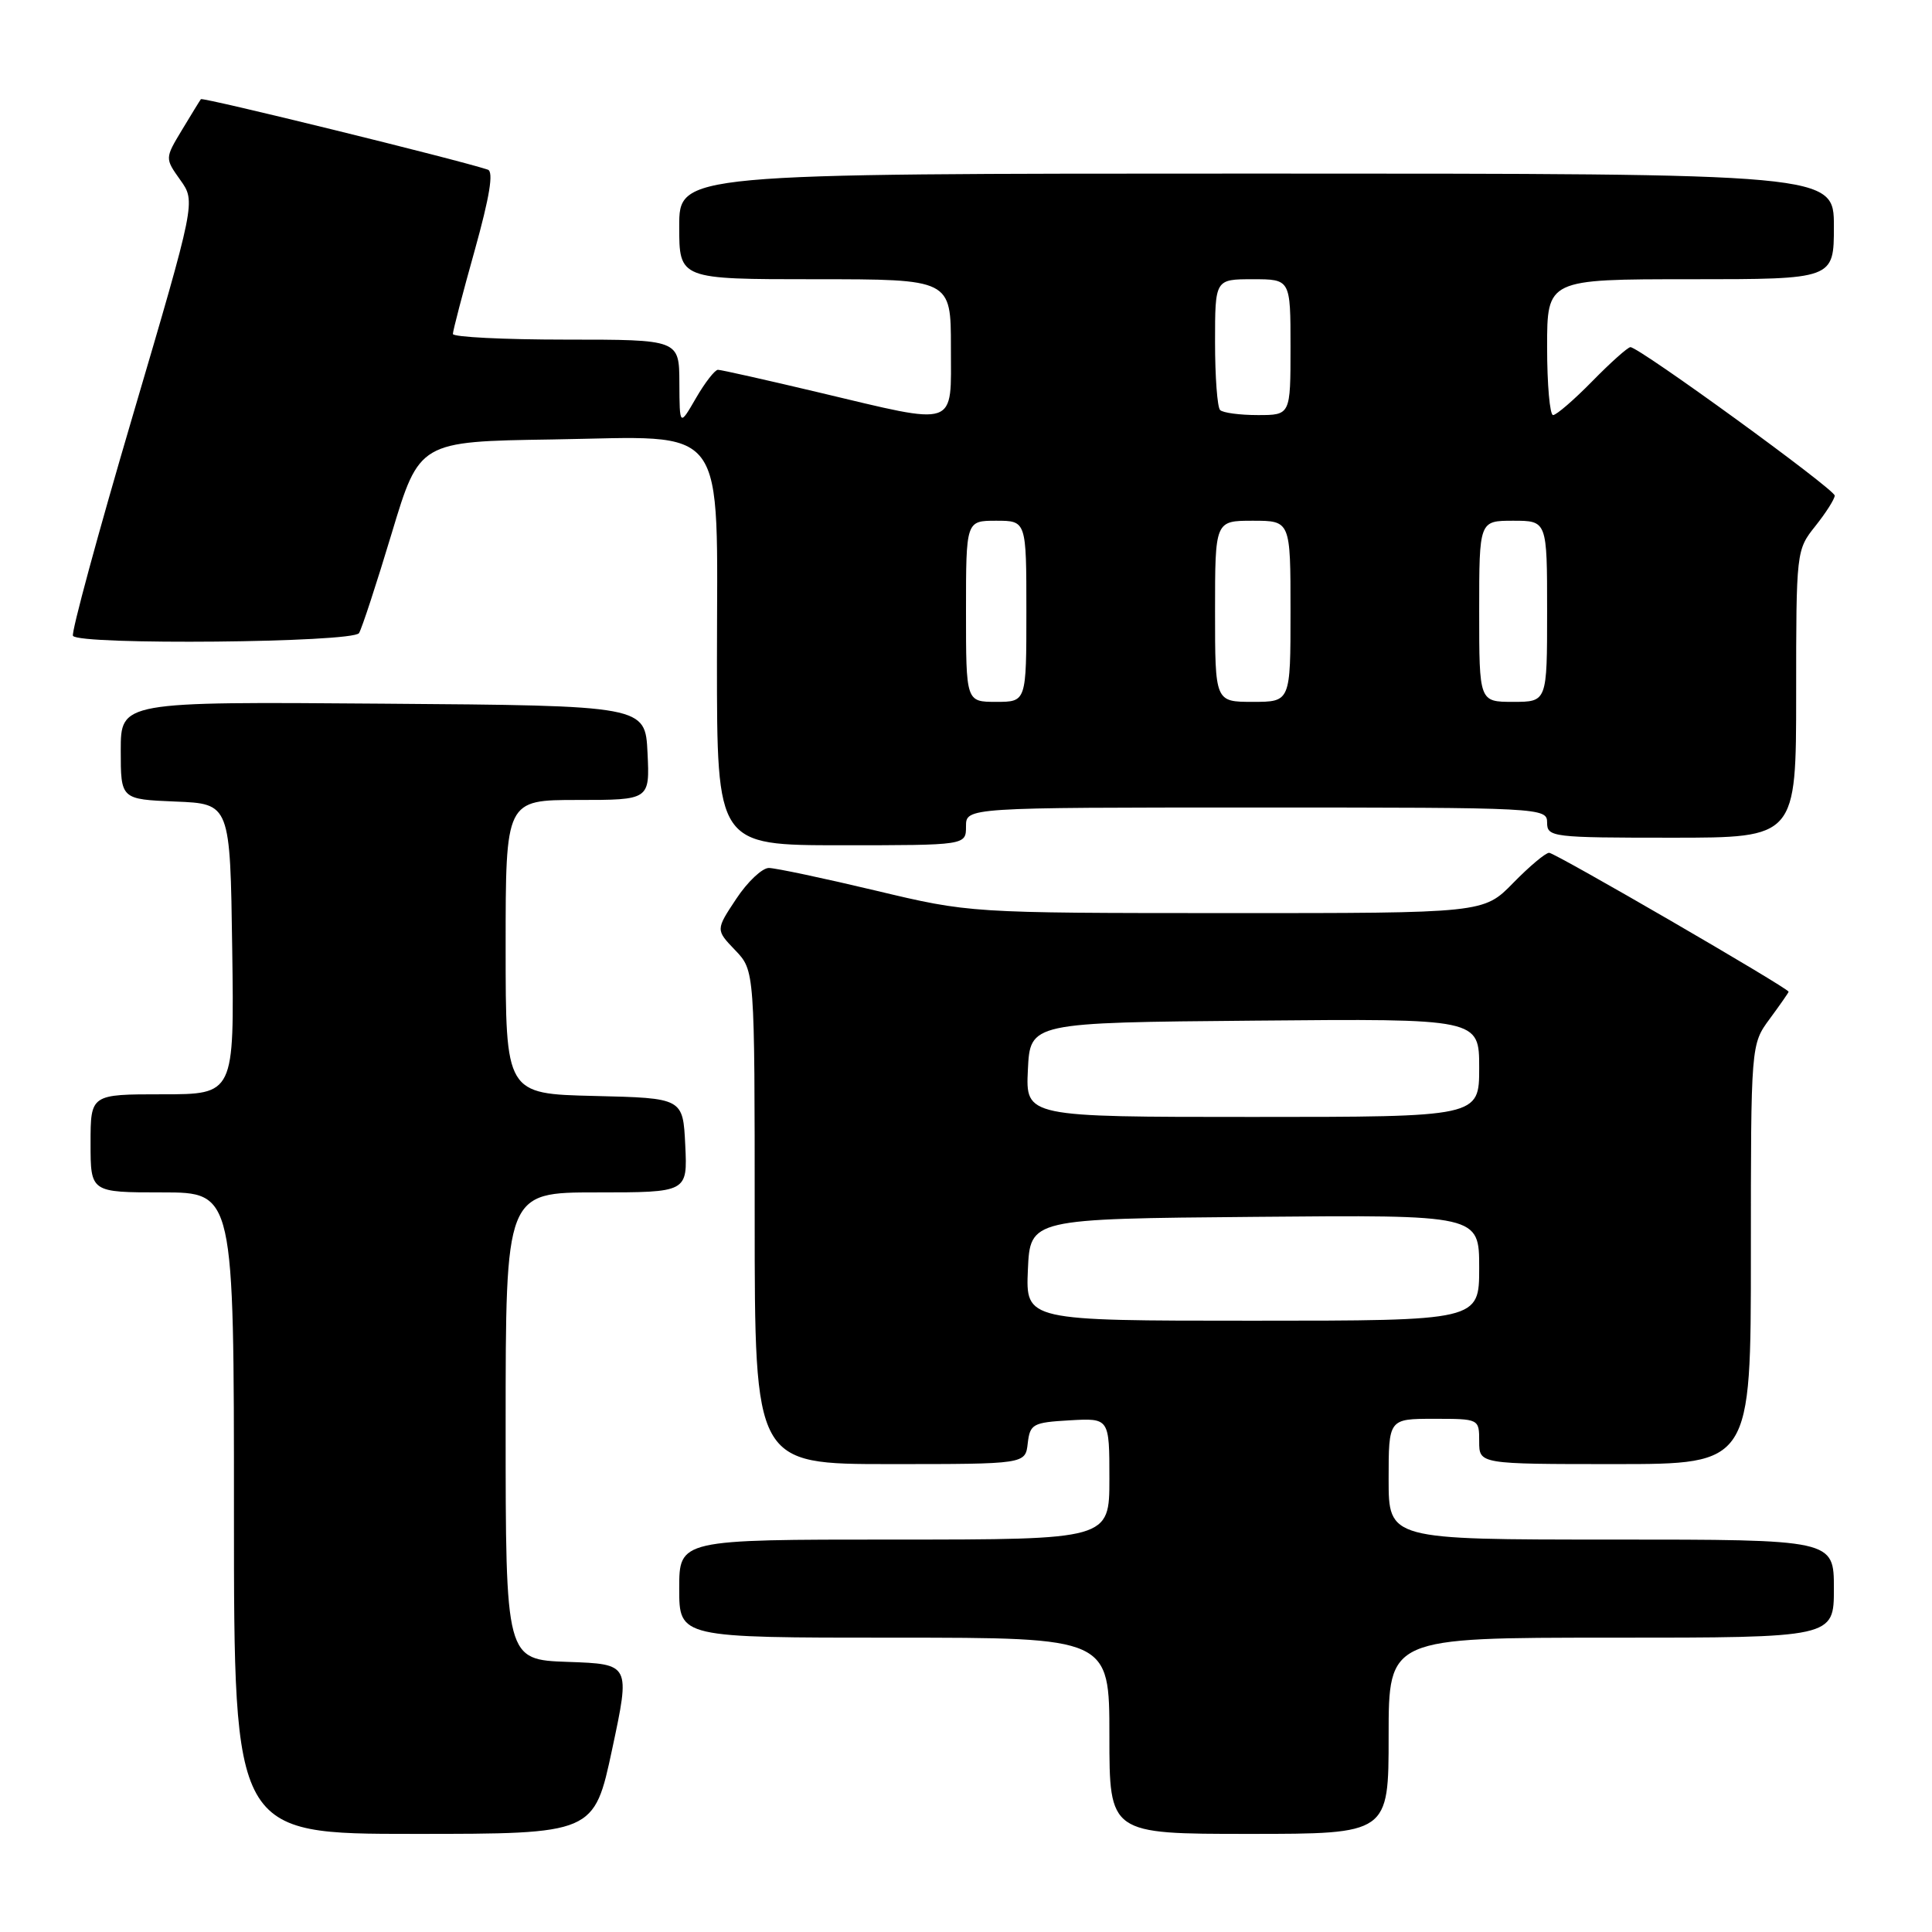 <?xml version="1.0" encoding="UTF-8" standalone="no"?>
<!DOCTYPE svg PUBLIC "-//W3C//DTD SVG 1.1//EN" "http://www.w3.org/Graphics/SVG/1.1/DTD/svg11.dtd" >
<svg xmlns="http://www.w3.org/2000/svg" xmlns:xlink="http://www.w3.org/1999/xlink" version="1.1" viewBox="0 0 256 256">
 <g >
 <path fill="currentColor"
d=" M 81.12 231.75 C 83.52 220.50 83.52 220.50 75.26 220.21 C 67.00 219.92 67.00 219.92 67.00 188.96 C 67.00 158.00 67.00 158.00 79.05 158.00 C 91.10 158.00 91.10 158.00 90.80 151.75 C 90.50 145.50 90.50 145.50 78.75 145.22 C 67.00 144.94 67.00 144.94 67.00 125.47 C 67.00 106.00 67.00 106.00 76.55 106.00 C 86.10 106.00 86.10 106.00 85.80 99.75 C 85.50 93.50 85.50 93.50 50.75 93.24 C 16.00 92.97 16.00 92.97 16.00 99.44 C 16.00 105.91 16.00 105.91 23.25 106.21 C 30.50 106.50 30.50 106.50 30.77 125.75 C 31.04 145.00 31.04 145.00 21.52 145.00 C 12.00 145.00 12.00 145.00 12.00 151.50 C 12.00 158.00 12.00 158.00 21.50 158.00 C 31.00 158.00 31.00 158.00 31.00 200.50 C 31.00 243.00 31.00 243.00 54.86 243.00 C 78.72 243.00 78.72 243.00 81.12 231.75 Z  M 184.00 230.00 C 184.00 217.00 184.00 217.00 213.50 217.00 C 243.00 217.00 243.00 217.00 243.00 210.50 C 243.00 204.00 243.00 204.00 213.50 204.00 C 184.00 204.00 184.00 204.00 184.00 196.00 C 184.00 188.00 184.00 188.00 190.00 188.00 C 196.00 188.00 196.00 188.00 196.00 191.00 C 196.00 194.00 196.00 194.00 214.00 194.00 C 232.00 194.00 232.00 194.00 232.00 166.19 C 232.00 138.39 232.00 138.39 234.50 135.00 C 235.87 133.14 237.00 131.52 237.00 131.41 C 237.00 130.95 206.06 113.00 205.27 113.00 C 204.79 113.00 202.65 114.80 200.50 117.00 C 196.59 121.00 196.59 121.00 162.55 120.99 C 128.50 120.98 128.50 120.98 116.00 118.00 C 109.12 116.36 102.77 115.02 101.88 115.01 C 100.99 115.01 99.04 116.85 97.55 119.11 C 94.83 123.21 94.83 123.21 97.42 125.91 C 100.00 128.61 100.00 128.61 100.00 161.30 C 100.00 194.00 100.00 194.00 117.93 194.00 C 135.87 194.00 135.87 194.00 136.18 191.25 C 136.48 188.69 136.85 188.48 141.75 188.20 C 147.00 187.90 147.00 187.90 147.00 195.95 C 147.00 204.00 147.00 204.00 118.50 204.00 C 90.00 204.00 90.00 204.00 90.00 210.50 C 90.00 217.00 90.00 217.00 118.50 217.00 C 147.00 217.00 147.00 217.00 147.00 230.00 C 147.00 243.00 147.00 243.00 165.50 243.00 C 184.00 243.00 184.00 243.00 184.00 230.00 Z  M 128.00 109.50 C 128.00 107.00 128.00 107.00 166.50 107.00 C 204.33 107.00 205.00 107.03 205.00 109.00 C 205.00 110.92 205.67 111.00 221.50 111.00 C 238.00 111.00 238.00 111.00 238.00 91.95 C 238.00 73.02 238.02 72.87 240.55 69.70 C 241.95 67.94 243.10 66.13 243.11 65.67 C 243.11 64.83 217.20 46.00 216.04 46.00 C 215.70 46.00 213.43 48.02 211.00 50.50 C 208.57 52.98 206.23 55.00 205.79 55.00 C 205.36 55.00 205.00 50.95 205.00 46.00 C 205.00 37.00 205.00 37.00 224.00 37.00 C 243.00 37.00 243.00 37.00 243.00 30.00 C 243.00 23.00 243.00 23.00 166.50 23.00 C 90.00 23.00 90.00 23.00 90.00 30.00 C 90.00 37.00 90.00 37.00 108.00 37.00 C 126.00 37.00 126.00 37.00 126.00 46.00 C 126.00 56.81 127.12 56.42 108.50 52.00 C 101.55 50.35 95.54 49.00 95.13 49.00 C 94.73 49.00 93.41 50.69 92.22 52.75 C 90.05 56.50 90.05 56.50 90.02 50.75 C 90.00 45.00 90.00 45.00 75.00 45.00 C 66.75 45.00 60.00 44.66 60.01 44.25 C 60.01 43.84 61.31 38.85 62.90 33.18 C 64.88 26.07 65.43 22.74 64.64 22.48 C 60.56 21.13 26.84 12.85 26.62 13.14 C 26.47 13.34 25.34 15.18 24.10 17.24 C 21.85 20.98 21.85 20.98 23.89 23.85 C 25.94 26.72 25.94 26.72 17.58 55.11 C 12.98 70.72 9.42 83.84 9.67 84.25 C 10.42 85.50 46.78 85.16 47.57 83.89 C 47.95 83.28 49.90 77.32 51.91 70.64 C 55.57 58.50 55.57 58.50 73.19 58.23 C 96.82 57.86 95.00 55.41 95.00 87.63 C 95.00 112.00 95.00 112.00 111.50 112.00 C 128.00 112.00 128.00 112.00 128.00 109.50 Z  M 136.20 168.25 C 136.50 161.50 136.50 161.50 166.25 161.24 C 196.00 160.97 196.00 160.97 196.00 167.99 C 196.00 175.00 196.00 175.00 165.95 175.00 C 135.91 175.00 135.91 175.00 136.20 168.25 Z  M 136.20 141.75 C 136.50 135.50 136.50 135.50 166.25 135.24 C 196.00 134.97 196.00 134.97 196.00 141.49 C 196.00 148.00 196.00 148.00 165.95 148.00 C 135.90 148.00 135.90 148.00 136.20 141.75 Z  M 128.00 81.00 C 128.00 69.00 128.00 69.00 132.00 69.00 C 136.00 69.00 136.00 69.00 136.00 81.00 C 136.00 93.00 136.00 93.00 132.00 93.00 C 128.00 93.00 128.00 93.00 128.00 81.00 Z  M 161.00 81.00 C 161.00 69.00 161.00 69.00 166.00 69.00 C 171.00 69.00 171.00 69.00 171.00 81.00 C 171.00 93.00 171.00 93.00 166.00 93.00 C 161.00 93.00 161.00 93.00 161.00 81.00 Z  M 196.00 81.00 C 196.00 69.00 196.00 69.00 200.50 69.00 C 205.00 69.00 205.00 69.00 205.00 81.00 C 205.00 93.00 205.00 93.00 200.50 93.00 C 196.00 93.00 196.00 93.00 196.00 81.00 Z  M 161.67 54.33 C 161.30 53.97 161.00 49.92 161.00 45.33 C 161.00 37.00 161.00 37.00 166.00 37.00 C 171.00 37.00 171.00 37.00 171.00 46.00 C 171.00 55.00 171.00 55.00 166.67 55.00 C 164.28 55.00 162.03 54.70 161.67 54.33 Z "/>
</g>
</svg>